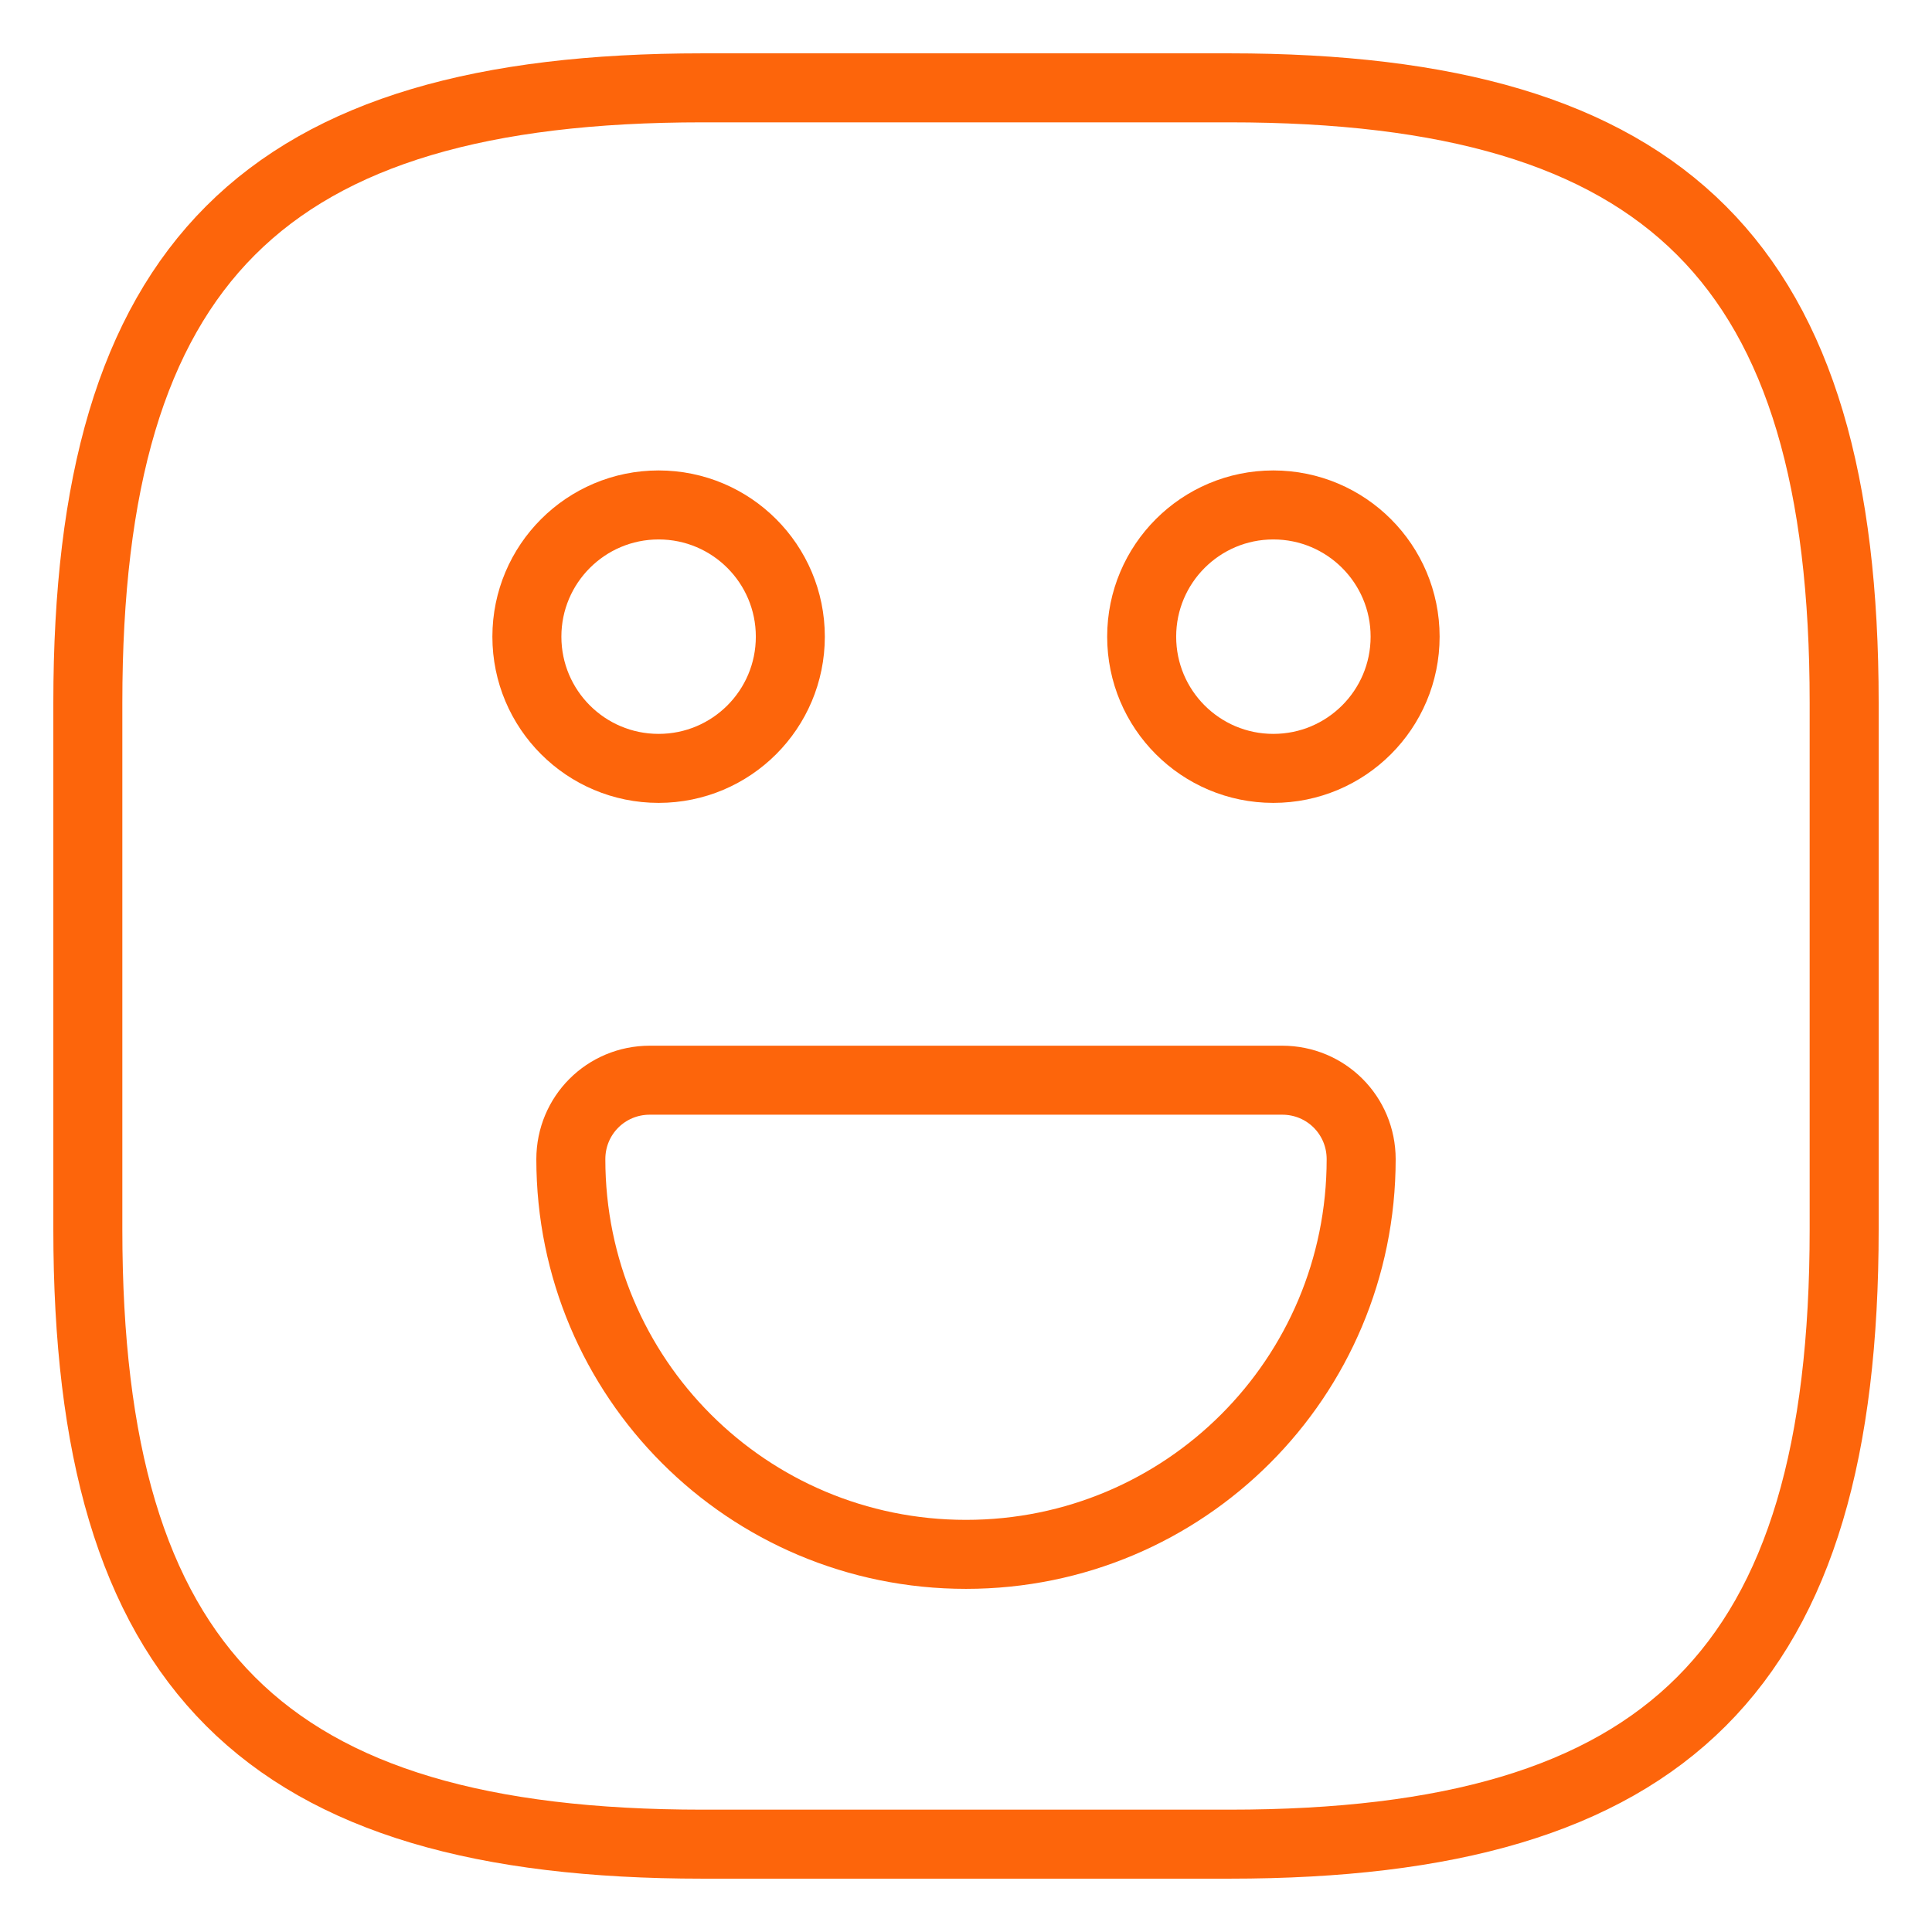 <svg width="28" height="28" viewBox="0 0 28 28" fill="none" xmlns="http://www.w3.org/2000/svg">
<path d="M10.182 26.727H17.818C24.182 26.727 26.727 24.182 26.727 17.818V10.182C26.727 3.818 24.182 1.273 17.818 1.273H10.182C3.818 1.273 1.273 3.818 1.273 10.182V17.818C1.273 24.182 3.818 26.727 10.182 26.727Z" stroke="#FD650B" strokeWidth="2.5" strokeLinecap="round" strokeLinejoin="round"/>
<path d="M18.454 11.136C19.509 11.136 20.364 10.282 20.364 9.227C20.364 8.173 19.509 7.318 18.454 7.318C17.4 7.318 16.546 8.173 16.546 9.227C16.546 10.282 17.4 11.136 18.454 11.136Z" stroke="#FD650B" strokeWidth="2.5" stroke-miterlimit="10" strokeLinecap="round" strokeLinejoin="round"/>
<path d="M9.545 11.136C10.6 11.136 11.454 10.282 11.454 9.227C11.454 8.173 10.6 7.318 9.545 7.318C8.491 7.318 7.636 8.173 7.636 9.227C7.636 10.282 8.491 11.136 9.545 11.136Z" stroke="#FD650B" strokeWidth="2.5" stroke-miterlimit="10" strokeLinecap="round" strokeLinejoin="round"/>
<path d="M9.418 15.655H18.582C19.218 15.655 19.727 16.164 19.727 16.8C19.727 19.969 17.169 22.527 14 22.527C10.831 22.527 8.273 19.969 8.273 16.8C8.273 16.164 8.782 15.655 9.418 15.655Z" stroke="#FD650B" strokeWidth="2.5" stroke-miterlimit="10" strokeLinecap="round" strokeLinejoin="round"/>
</svg>
